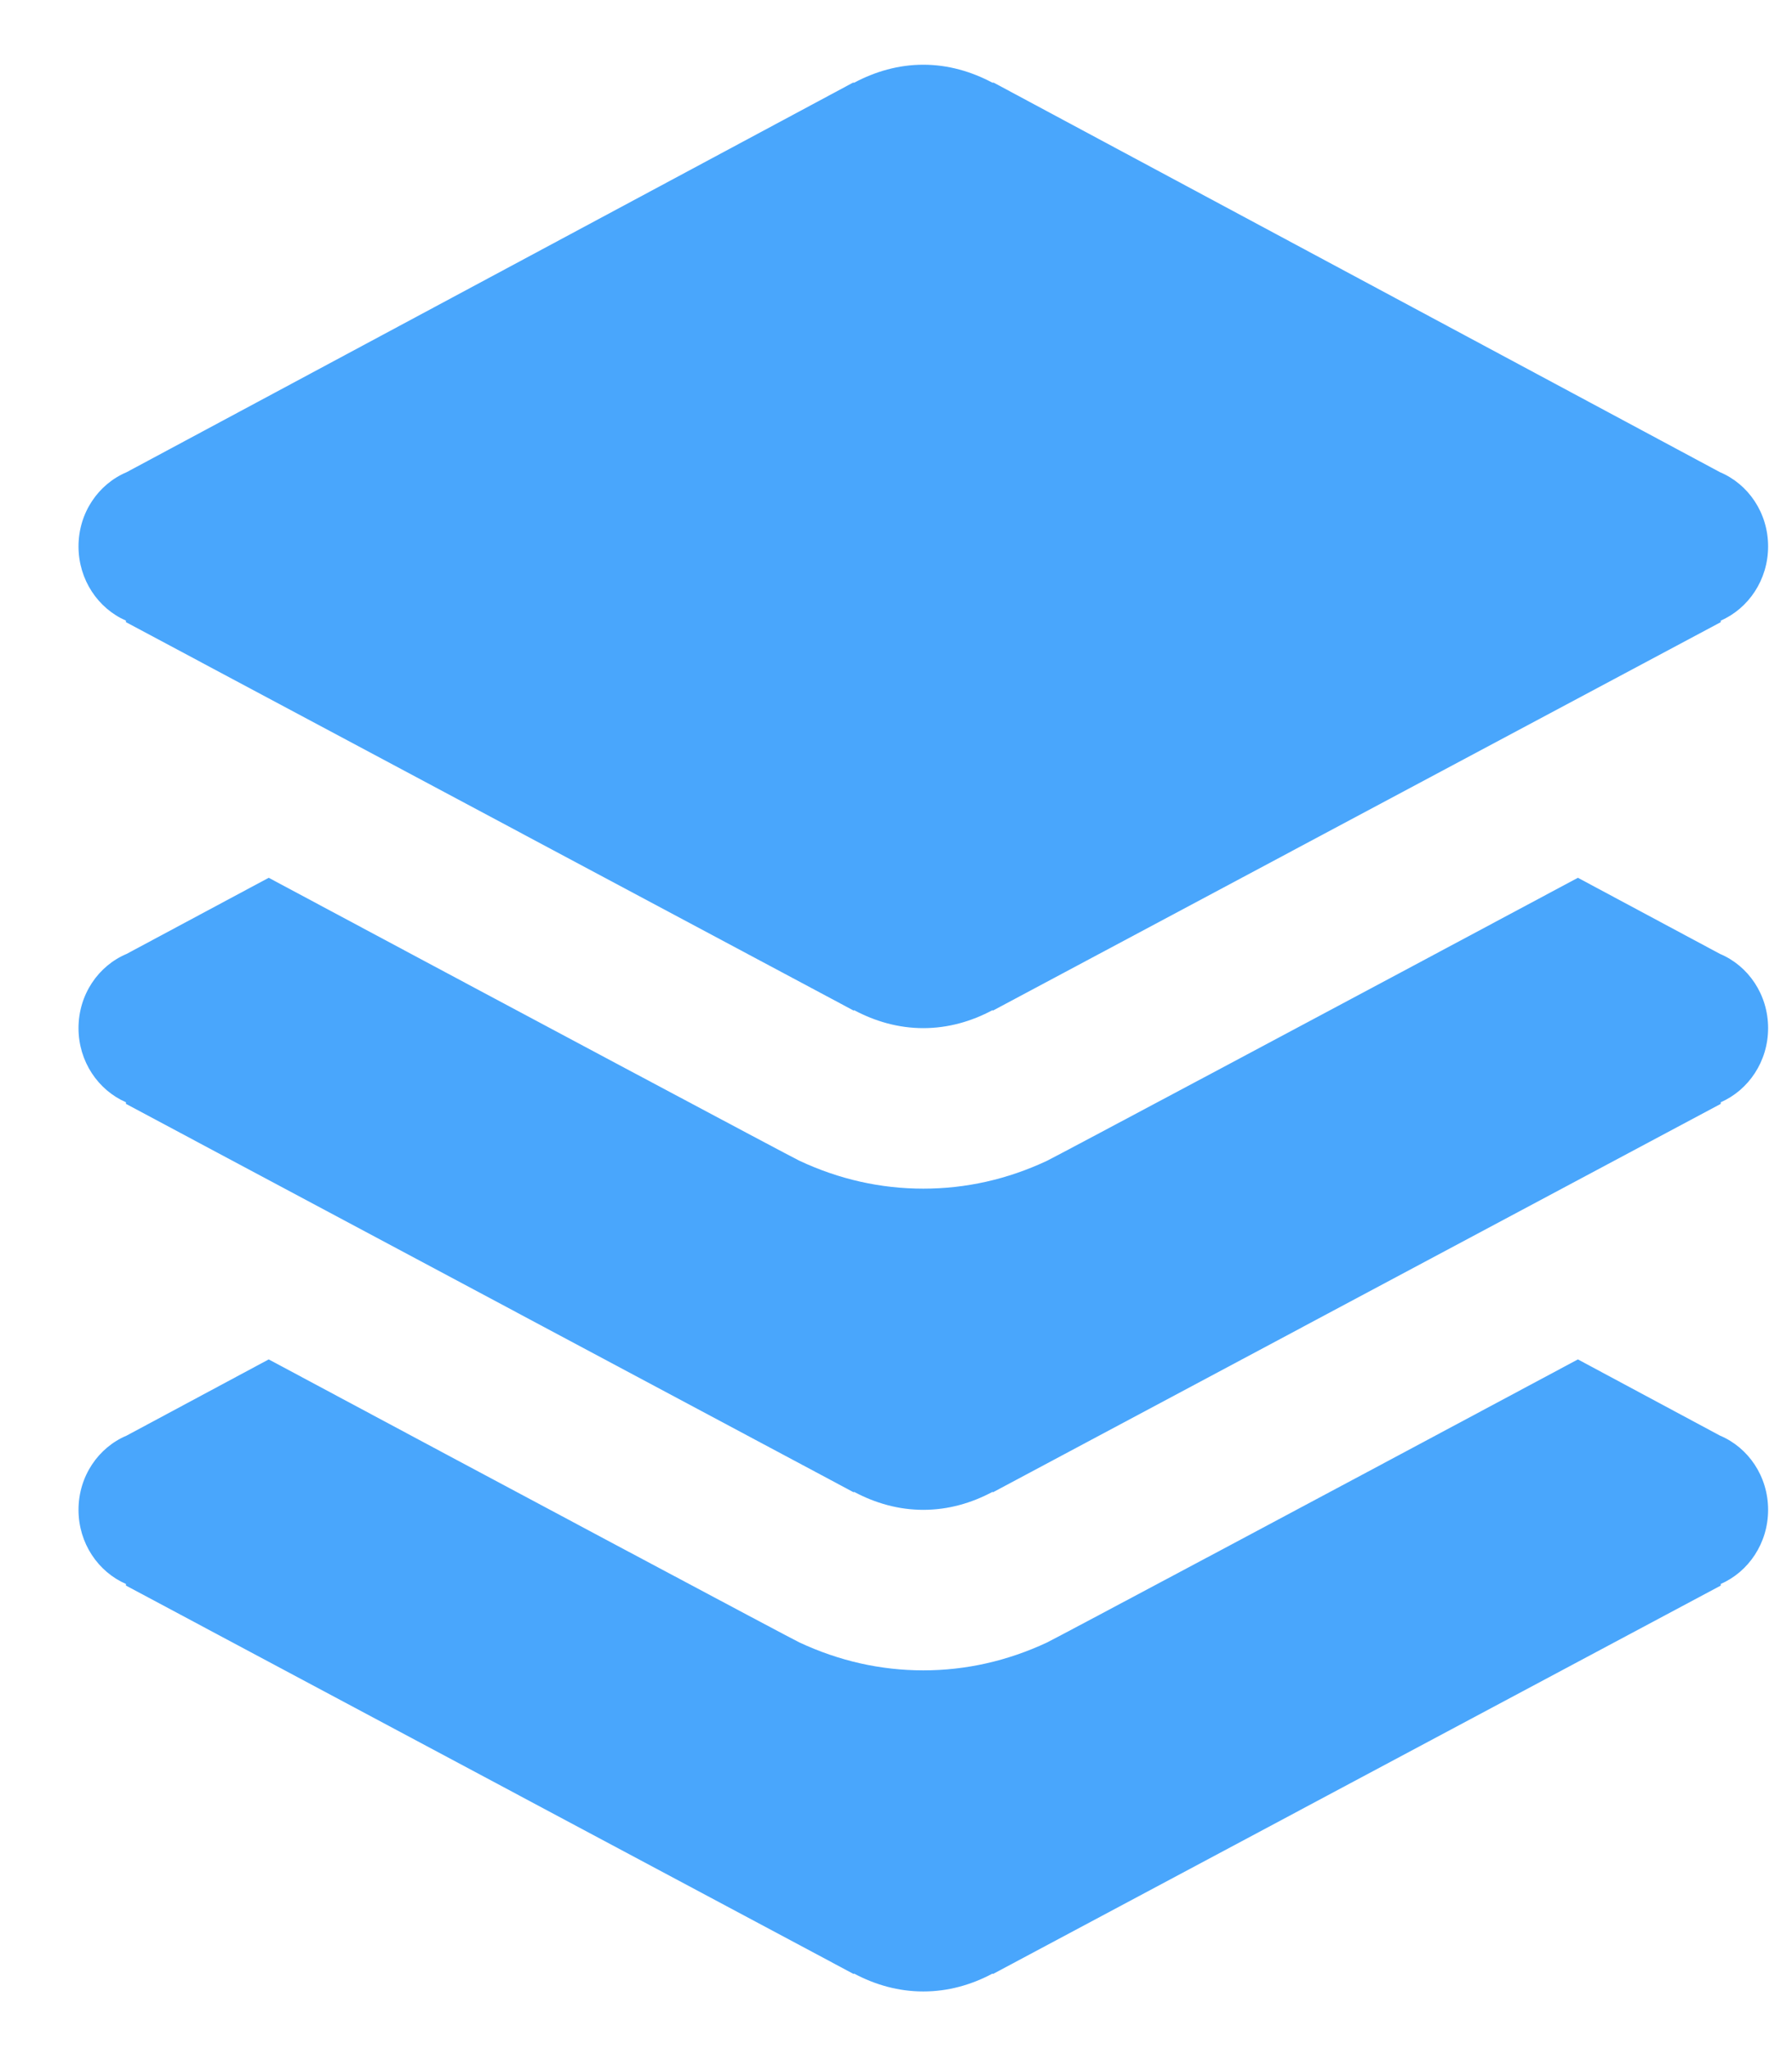 <svg width="21" height="24" viewBox="0 0 21 24" fill="none" xmlns="http://www.w3.org/2000/svg">
<path d="M10.82 0.758C10.527 0.758 10.255 0.839 10.011 0.968H9.996L1.483 5.531C1.153 5.67 0.92 6.006 0.92 6.4C0.92 6.791 1.15 7.127 1.476 7.269V7.287L10.003 11.836L10.01 11.832C10.255 11.962 10.527 12.042 10.82 12.042C11.113 12.042 11.386 11.962 11.63 11.832L11.637 11.836L20.165 7.287V7.269C20.49 7.127 20.72 6.791 20.72 6.4C20.72 6.006 20.487 5.67 20.157 5.531L11.645 0.968H11.629C11.385 0.839 11.113 0.758 10.82 0.758ZM3.149 10.281L1.483 11.173C1.153 11.312 0.92 11.648 0.92 12.042C0.92 12.433 1.15 12.768 1.476 12.91V12.929L10.003 17.478L10.01 17.474C10.255 17.604 10.527 17.684 10.82 17.684C11.113 17.684 11.386 17.604 11.63 17.474L11.637 17.478L20.165 12.929V12.91C20.49 12.768 20.72 12.433 20.72 12.042C20.72 11.648 20.487 11.312 20.157 11.173L18.491 10.281C15.877 11.679 12.308 13.581 12.267 13.597C11.803 13.814 11.318 13.922 10.82 13.922C10.32 13.922 9.833 13.813 9.368 13.595C9.328 13.58 5.764 11.68 3.149 10.281ZM3.149 15.922L1.483 16.815C1.153 16.954 0.92 17.29 0.92 17.684C0.92 18.075 1.15 18.41 1.476 18.552V18.571L10.003 23.12L10.01 23.116C10.255 23.246 10.527 23.325 10.82 23.325C11.113 23.325 11.386 23.246 11.63 23.116L11.637 23.12L20.165 18.571V18.552C20.49 18.41 20.72 18.075 20.72 17.684C20.72 17.29 20.487 16.954 20.157 16.815L18.491 15.922C15.877 17.321 12.308 19.223 12.267 19.239C11.803 19.455 11.318 19.564 10.82 19.564C10.32 19.564 9.833 19.454 9.368 19.237C9.328 19.222 5.764 17.322 3.149 15.922Z" fill="#49A6FC"/>
</svg>
